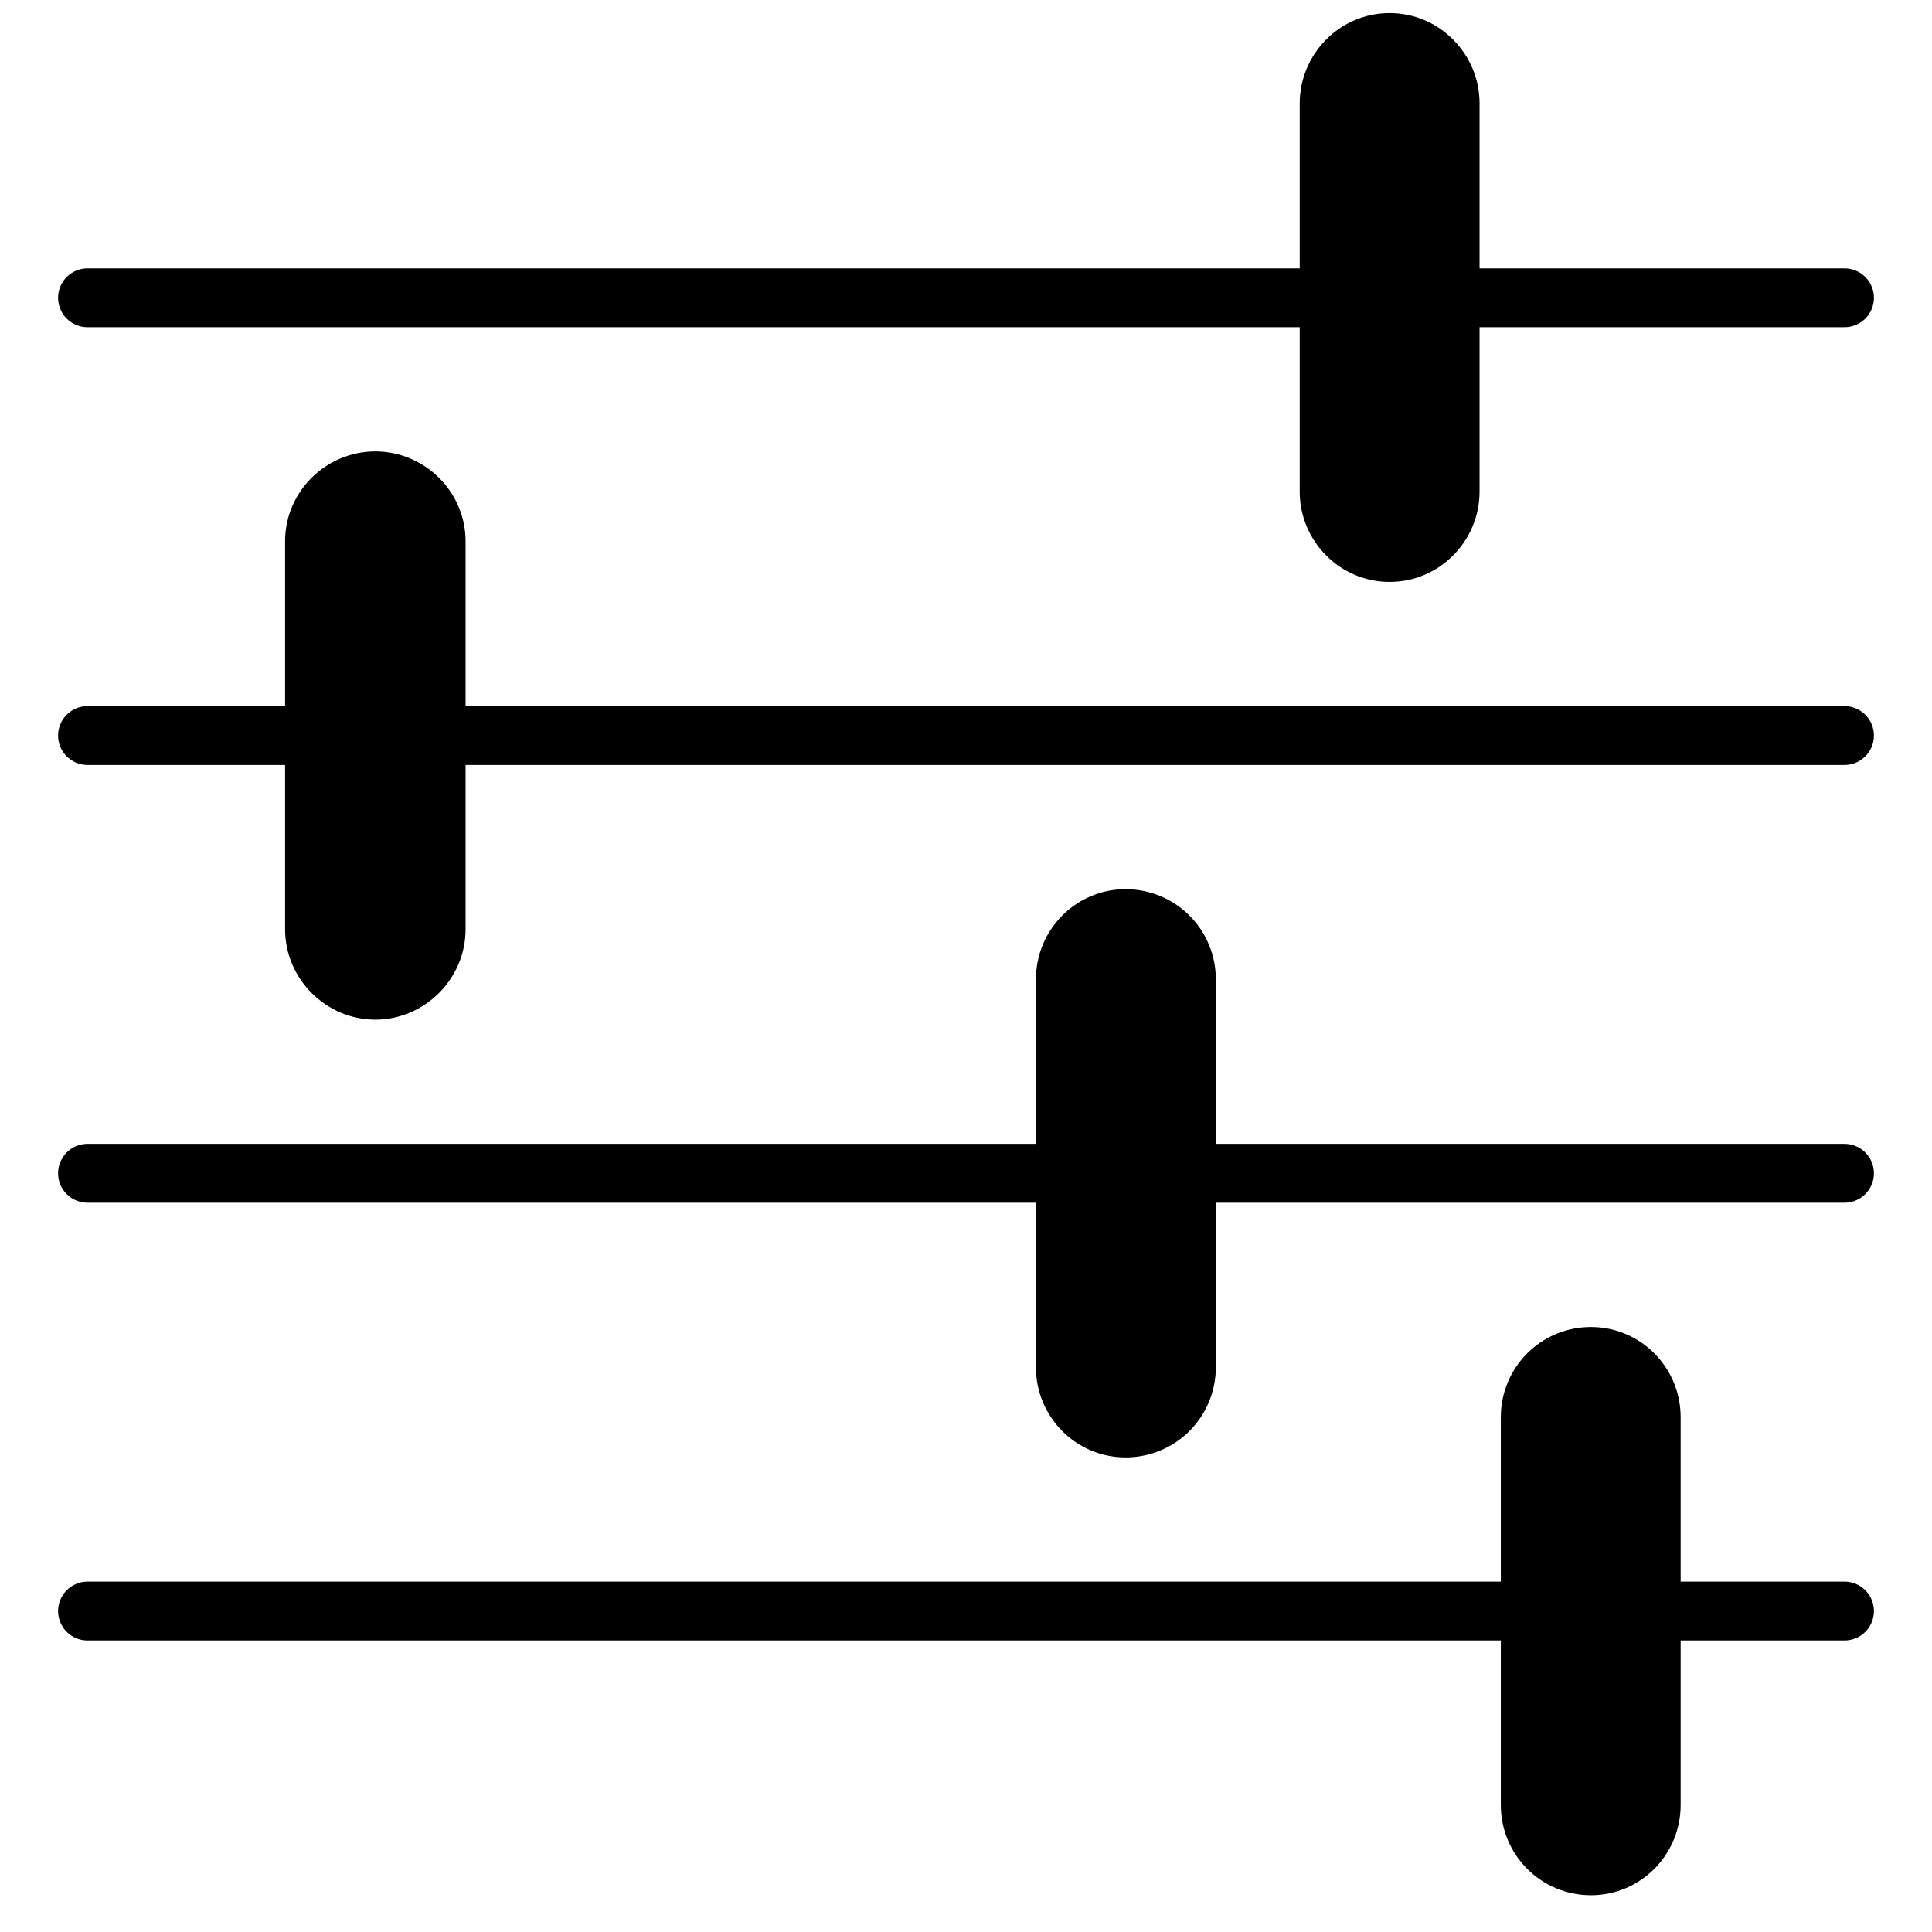 <svg xmlns="http://www.w3.org/2000/svg"
		width="24" height="24" viewBox="0 0 24 24"
		fill="none">
		<path d="M1.087 3.699H22.913"
				stroke="black" stroke-width="0.731"
				stroke-miterlimit="2.613"
				stroke-linecap="round"
				stroke-linejoin="round" />
		<path fill-rule="evenodd"
				clip-rule="evenodd"
				d="M17.259 0.528H17.266C17.677 0.528 18.014 0.872 18.014 1.283V6.108C18.014 6.519 17.677 6.863 17.266 6.863H17.259C16.847 6.863 16.511 6.519 16.511 6.108V1.283C16.511 0.872 16.847 0.528 17.259 0.528Z"
				fill="black" stroke="black"
				stroke-width="0.731"
				stroke-miterlimit="2.613"
				stroke-linecap="round"
				stroke-linejoin="round" />
		<path d="M1.087 9.137H22.913"
				stroke="black" stroke-width="0.731"
				stroke-miterlimit="2.613"
				stroke-linecap="round"
				stroke-linejoin="round" />
		<path fill-rule="evenodd"
				clip-rule="evenodd"
				d="M4.662 5.973C5.073 5.973 5.418 6.31 5.418 6.721V11.546C5.418 11.957 5.073 12.301 4.662 12.301C4.251 12.301 3.907 11.957 3.907 11.546V6.721C3.907 6.31 4.251 5.973 4.662 5.973Z"
				fill="black" stroke="black"
				stroke-width="0.731"
				stroke-miterlimit="2.613"
				stroke-linecap="round"
				stroke-linejoin="round" />
		<path d="M1.087 14.575H22.913"
				stroke="black" stroke-width="0.731"
				stroke-miterlimit="2.613"
				stroke-linecap="round"
				stroke-linejoin="round" />
		<path fill-rule="evenodd"
				clip-rule="evenodd"
				d="M13.982 11.411C14.401 11.411 14.738 11.748 14.738 12.167V16.984C14.738 17.403 14.401 17.739 13.982 17.739C13.571 17.739 13.234 17.403 13.234 16.984V12.167C13.234 11.748 13.571 11.411 13.982 11.411Z"
				fill="black" stroke="black"
				stroke-width="0.731"
				stroke-miterlimit="2.613"
				stroke-linecap="round"
				stroke-linejoin="round" />
		<path d="M1.087 20.013H22.913"
				stroke="black" stroke-width="0.731"
				stroke-miterlimit="2.613"
				stroke-linecap="round"
				stroke-linejoin="round" />
		<path fill-rule="evenodd"
				clip-rule="evenodd"
				d="M19.764 16.85C20.176 16.85 20.512 17.186 20.512 17.605V22.422C20.512 22.841 20.176 23.178 19.764 23.178C19.345 23.178 19.009 22.841 19.009 22.422V17.605C19.009 17.186 19.345 16.85 19.764 16.85Z"
				fill="black" stroke="black"
				stroke-width="0.731"
				stroke-miterlimit="2.613"
				stroke-linecap="round"
				stroke-linejoin="round" />
</svg>